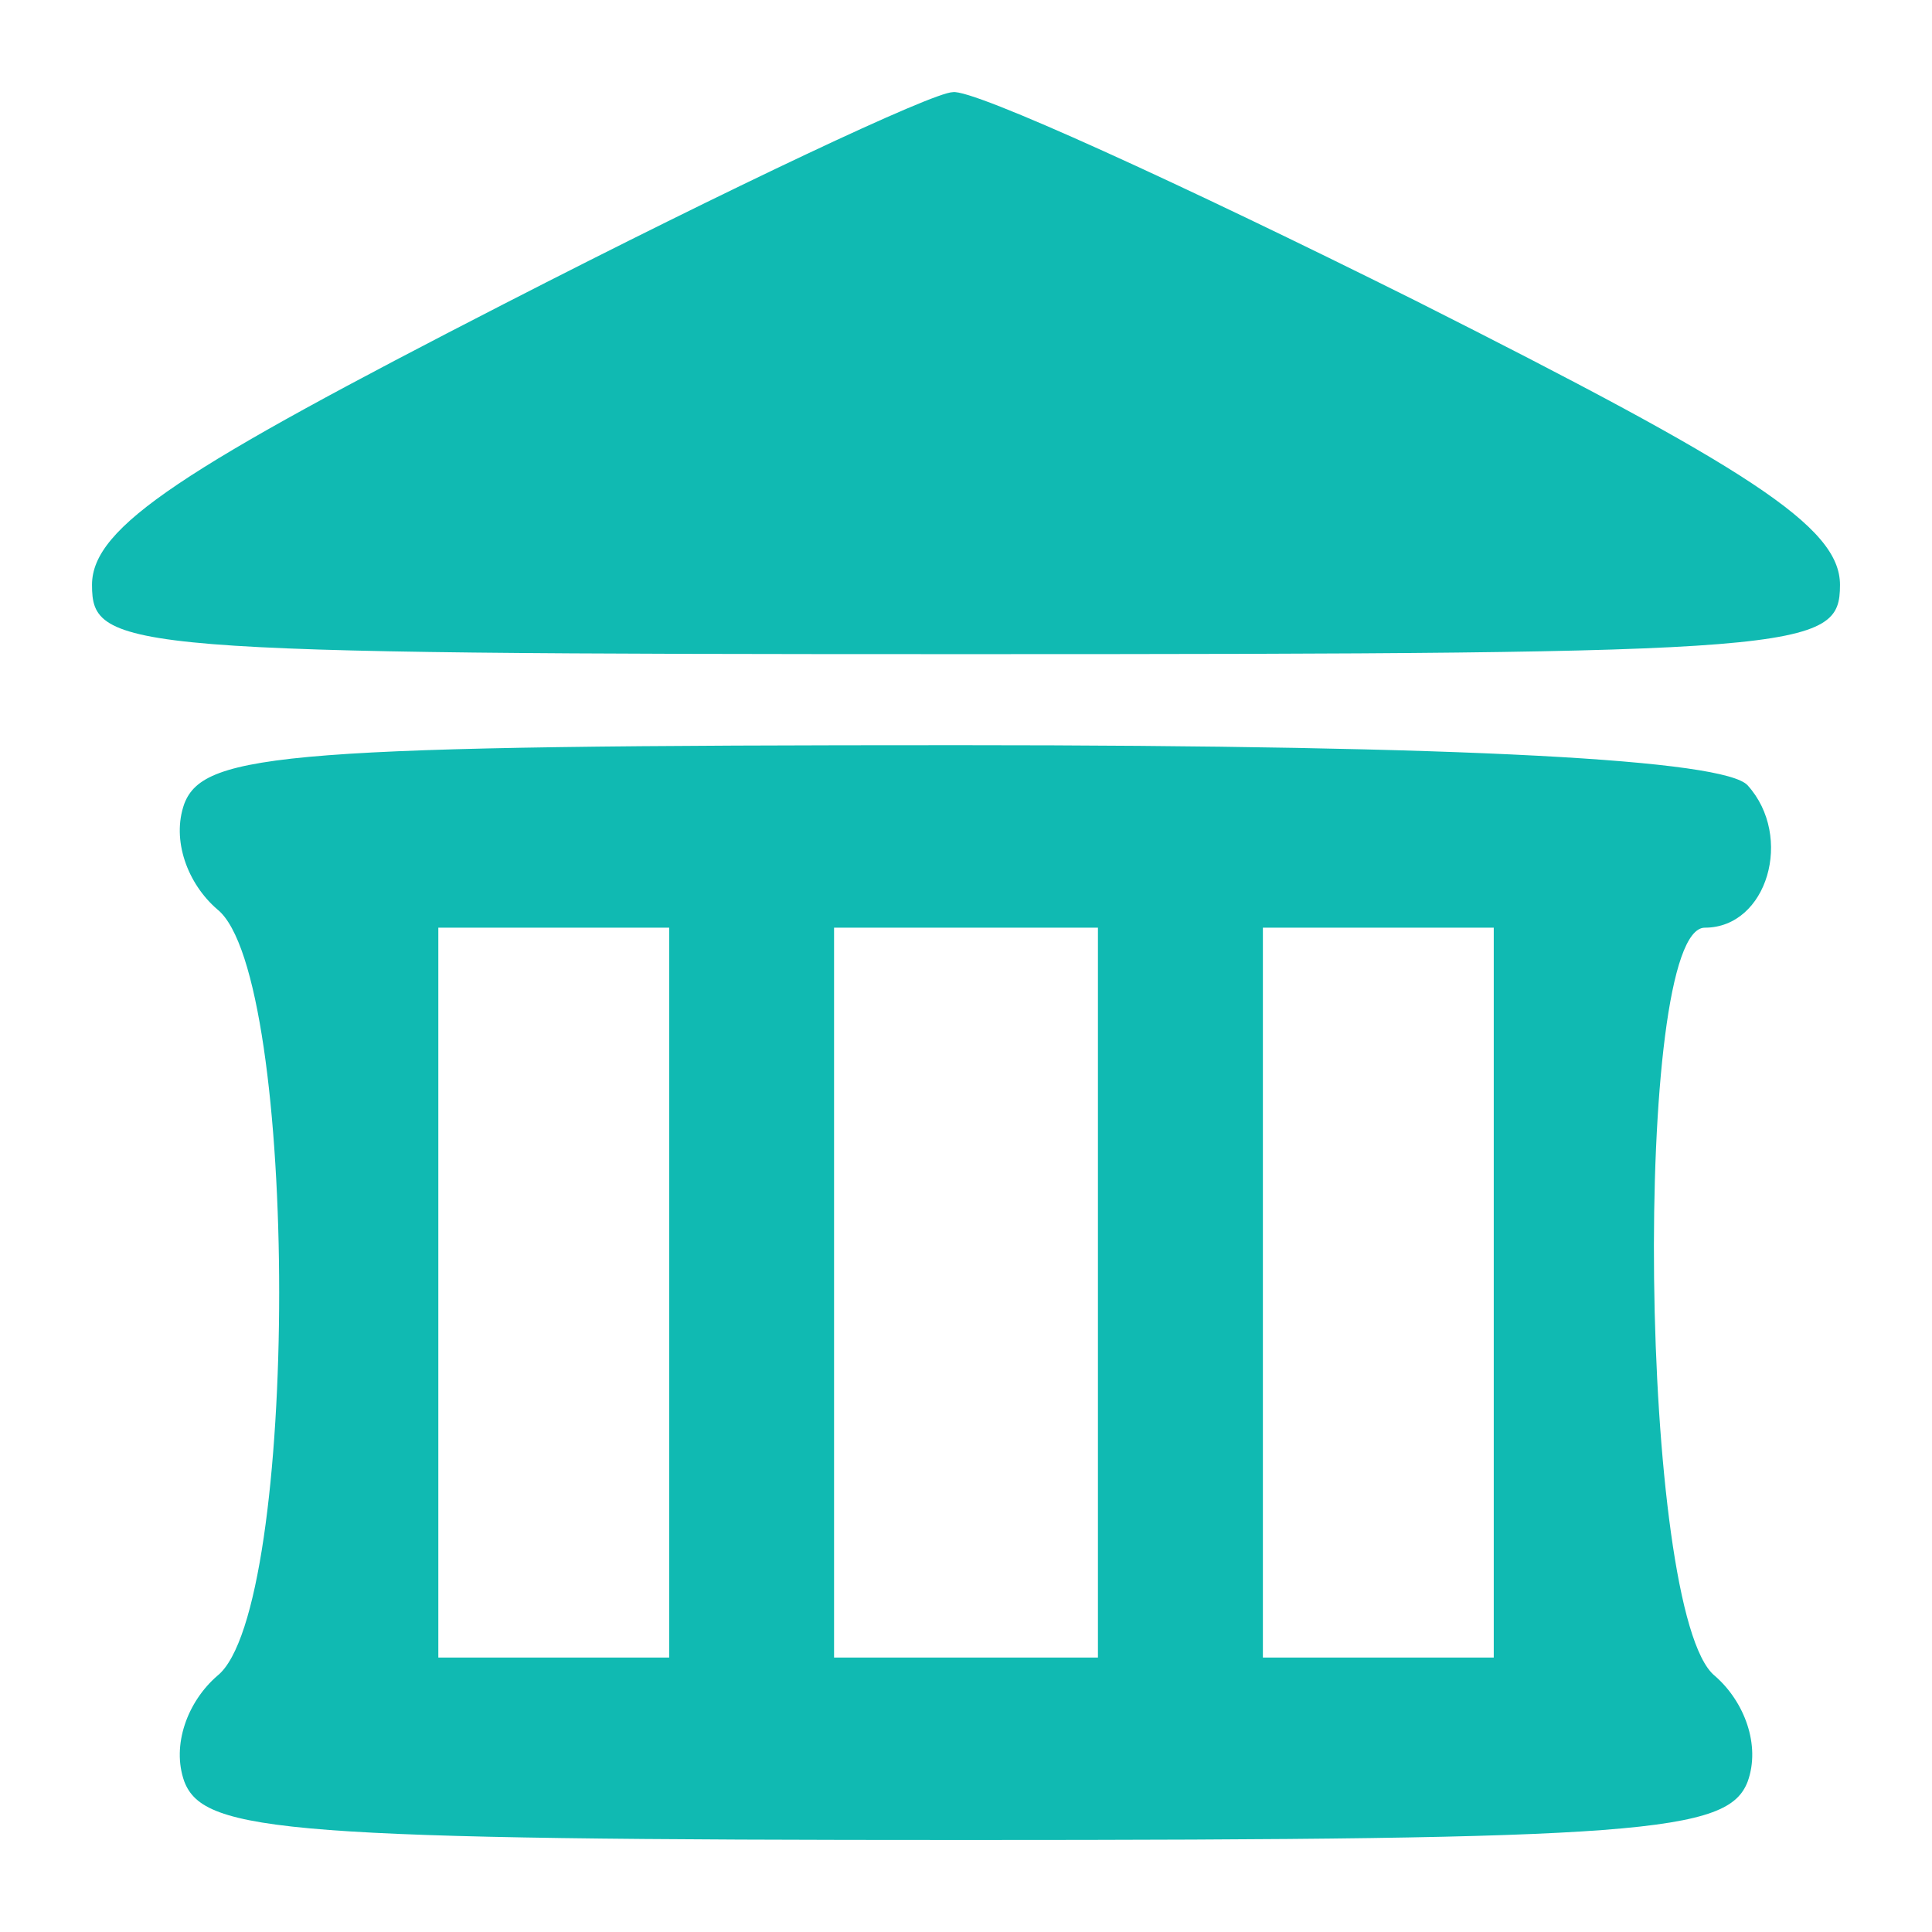 <svg width="24" height="24" viewBox="0 0 24 24" fill="none" xmlns="http://www.w3.org/2000/svg">
<path d="M6.264 3.774C2.29 5.814 1.143 6.539 1.143 7.265C1.143 8.081 1.512 8.126 12 8.126C22.448 8.126 22.857 8.081 22.857 7.265C22.857 6.539 21.71 5.814 17.572 3.729C14.663 2.278 12.082 1.099 11.836 1.145C11.59 1.145 9.091 2.323 6.264 3.774Z" fill="#10BAB2"/>
<path d="M2.29 9.983C2.127 10.436 2.331 10.98 2.7 11.297C3.724 12.114 3.724 20.001 2.7 20.817C2.331 21.135 2.127 21.679 2.29 22.132C2.536 22.767 3.601 22.857 12 22.857C20.399 22.857 21.465 22.767 21.71 22.132C21.874 21.679 21.669 21.135 21.301 20.817C20.358 20.047 20.276 11.524 21.178 11.524C21.956 11.524 22.284 10.391 21.71 9.756C21.424 9.439 18.269 9.257 11.918 9.257C3.601 9.257 2.536 9.348 2.29 9.983ZM8.313 16.057V20.591H6.879H5.445V16.057V11.524H6.879H8.313V16.057ZM13.639 16.057V20.591H12H10.361V16.057V11.524H12H13.639V16.057ZM18.556 16.057V20.591H17.122H15.688V16.057V11.524H17.122H18.556V16.057Z" fill="#10BAB2"/>
</svg>

